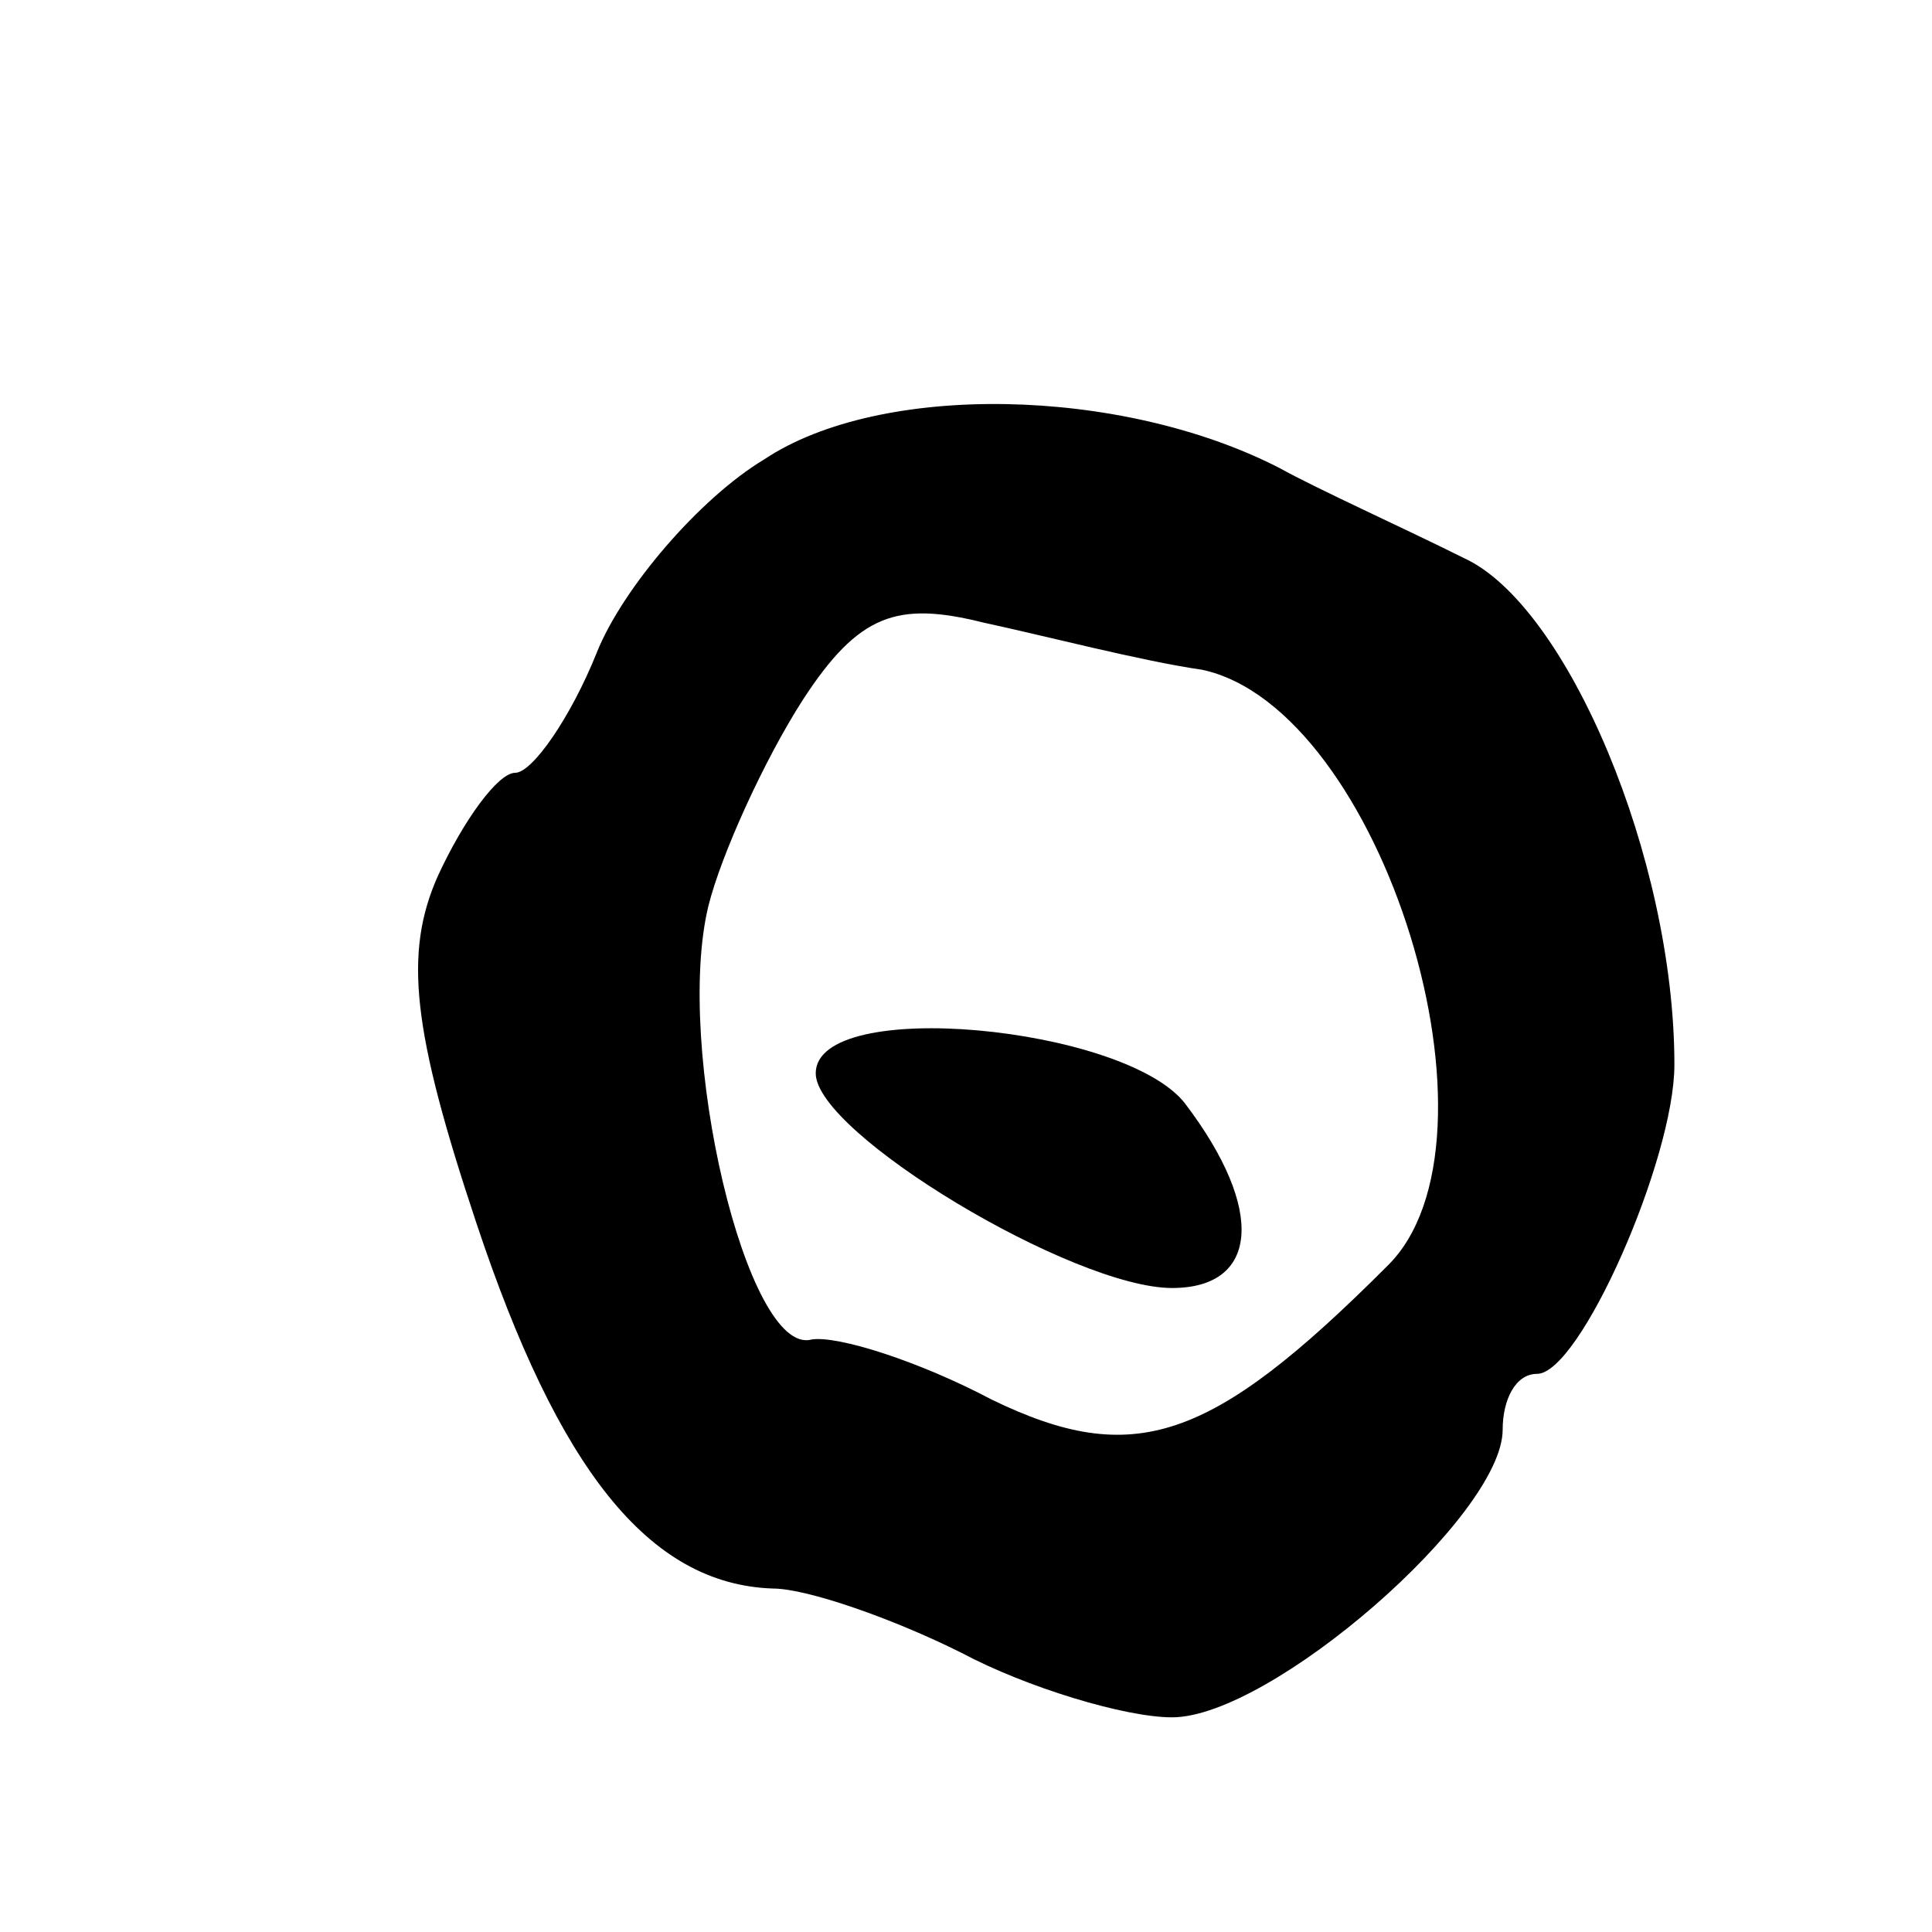 <svg version="1.0" xmlns="http://www.w3.org/2000/svg"
 width="45pt" height="45pt" viewBox="0 0 45 45"
 preserveAspectRatio="xMidYMid meet">
<g transform="translate(0,45) scale(0.1,-0.1)"
fill="#000000" stroke="none">
<path d="M178 343 c-15 -9 -33 -30 -39 -45 -6 -15 -15 -28 -19 -28 -4 0 -12
-11 -18 -24 -8 -18 -6 -36 9 -81 19 -57 40 -84 69 -85 8 0 28 -7 44 -15 15 -8
38 -15 49 -15 23 0 77 47 77 67 0 7 3 13 8 13 10 0 32 50 32 72 0 48 -25 107
-49 118 -14 7 -34 16 -43 21 -37 19 -93 20 -120 2z m102 -49 c42 -9 73 -110
43 -139 -41 -41 -59 -47 -92 -31 -17 9 -36 15 -42 14 -15 -4 -32 68 -24 101 3
12 13 34 22 48 13 20 22 23 42 18 14 -3 37 -9 51 -11z"/>
<path d="M190 200 c0 -14 60 -50 83 -50 20 0 22 18 3 43 -14 18 -86 25 -86 7z"/>
</g>
</svg>
